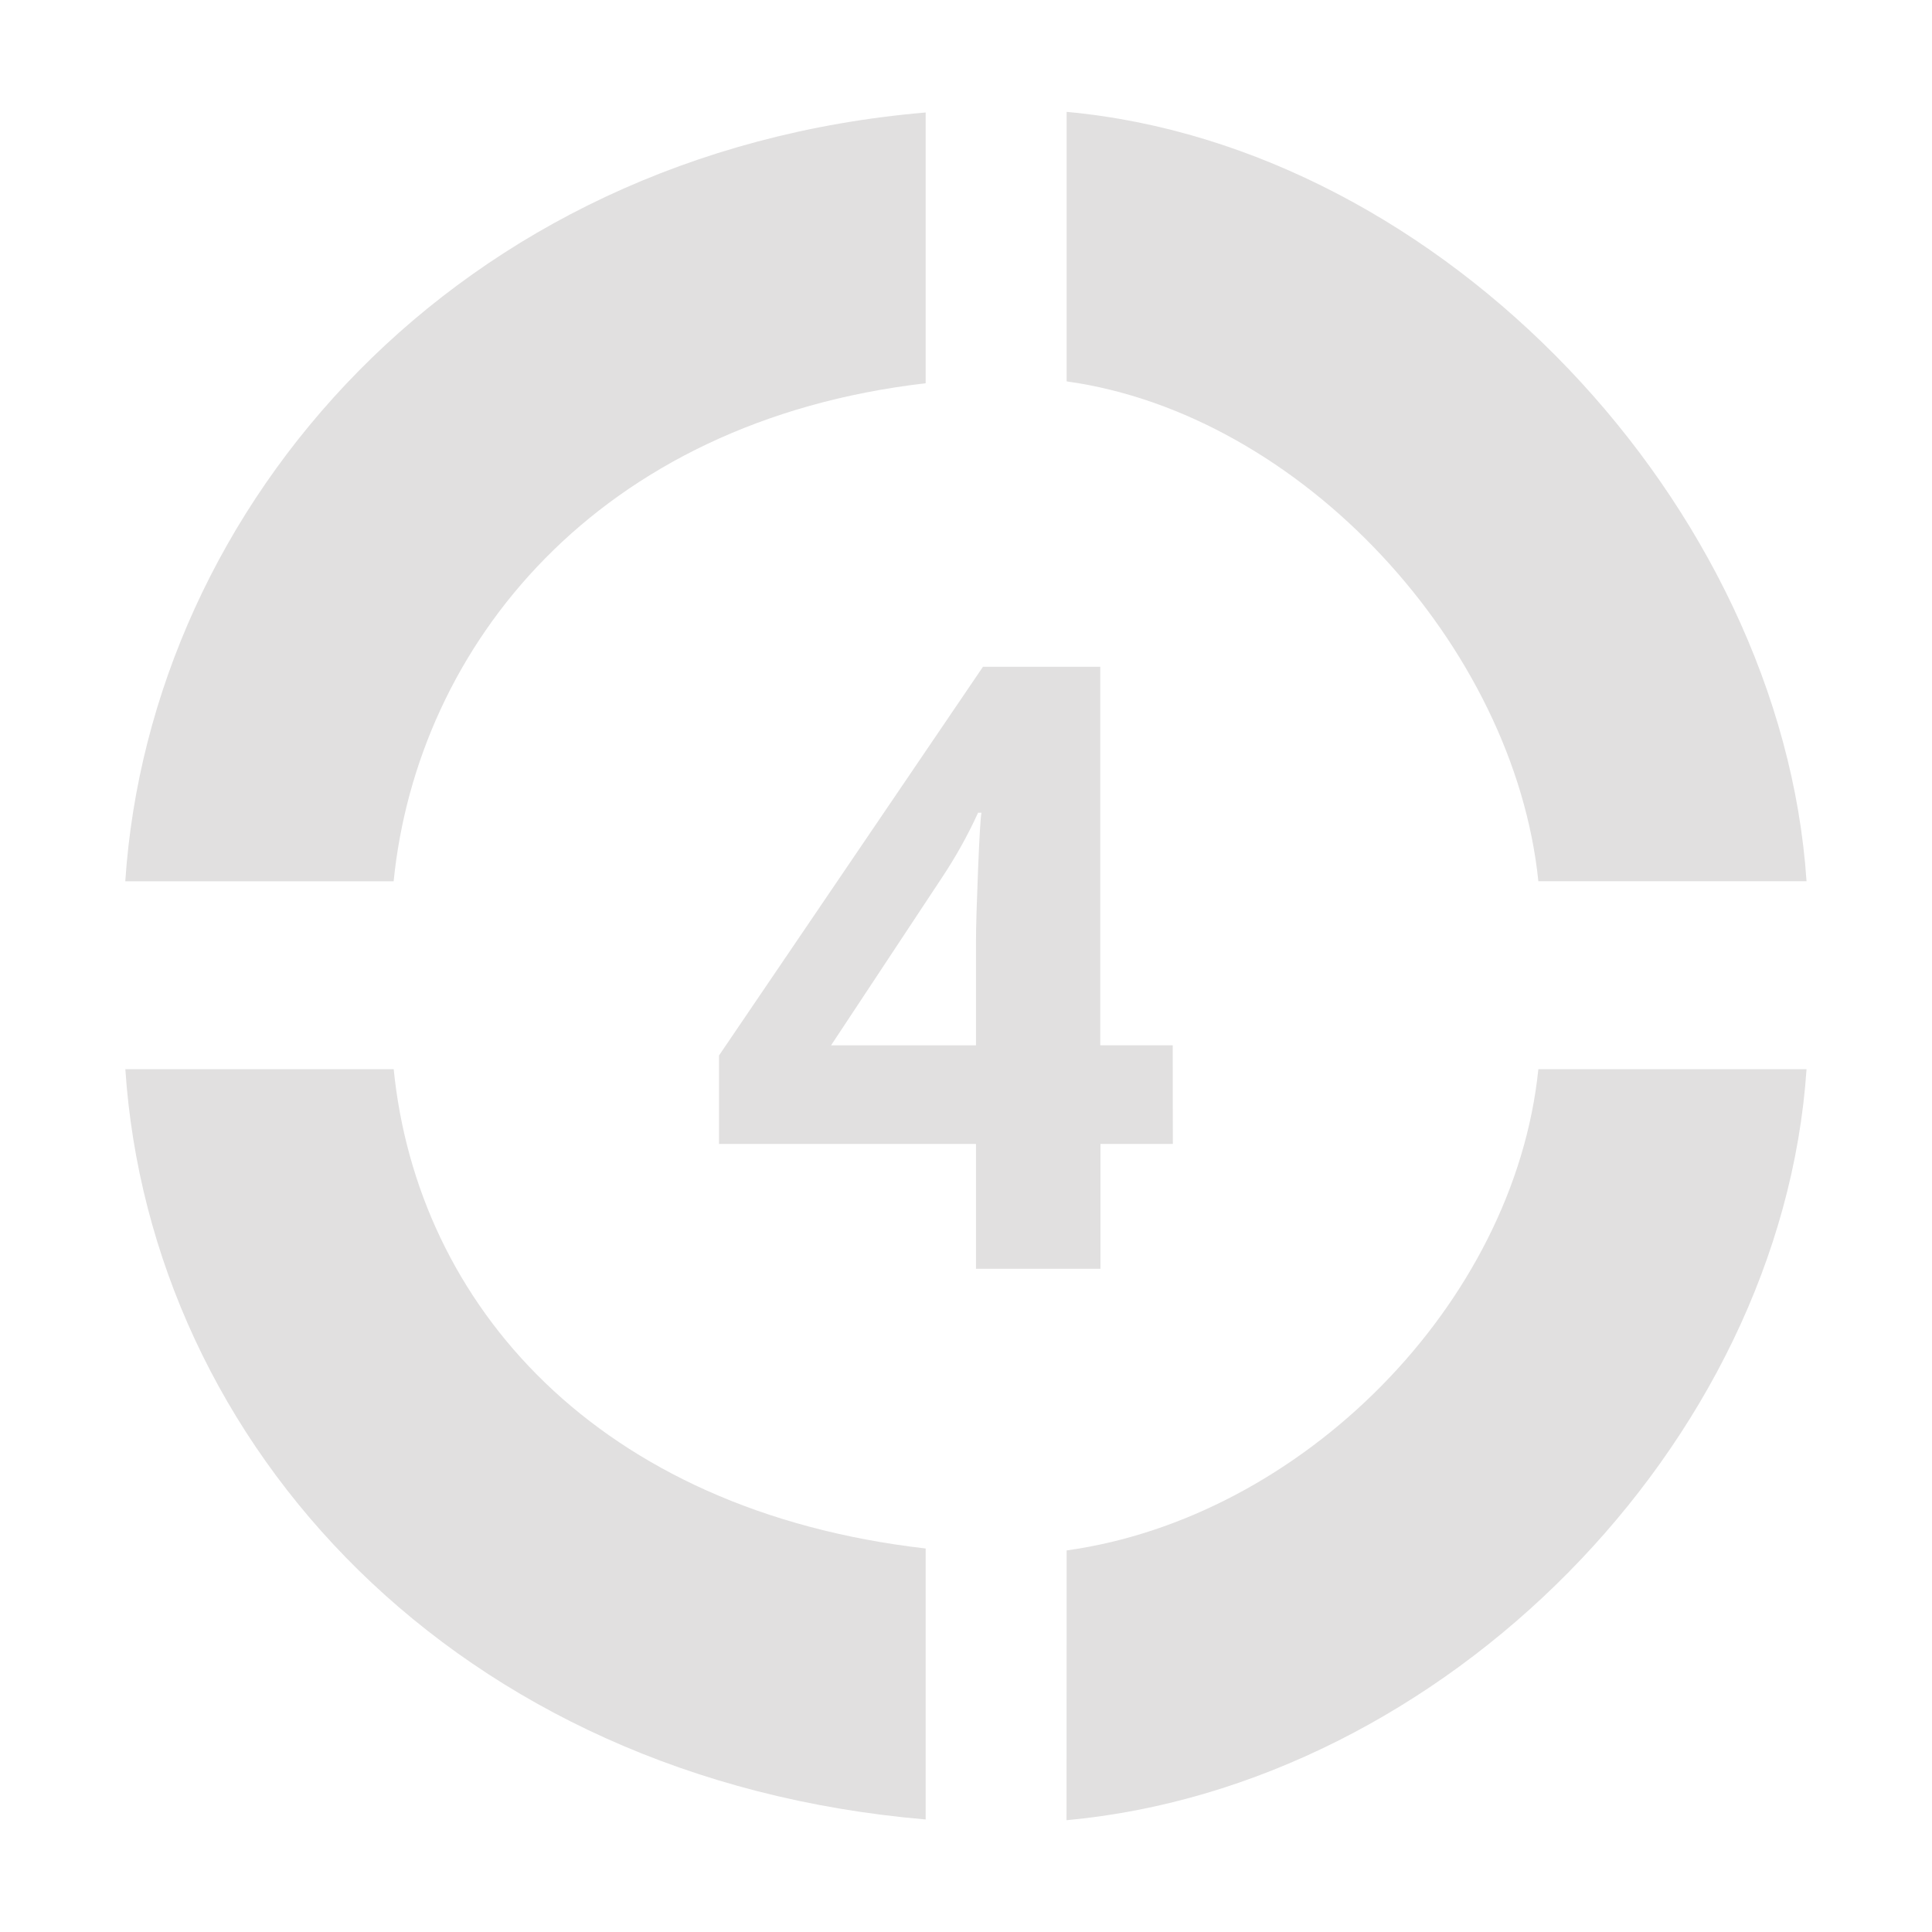 <?xml version="1.0" encoding="utf-8"?>
<!-- Generator: Adobe Illustrator 16.0.0, SVG Export Plug-In . SVG Version: 6.00 Build 0)  -->
<!DOCTYPE svg PUBLIC "-//W3C//DTD SVG 1.1//EN" "http://www.w3.org/Graphics/SVG/1.1/DTD/svg11.dtd">
<svg version="1.1" id="Layer_1" xmlns="http://www.w3.org/2000/svg" xmlns:xlink="http://www.w3.org/1999/xlink" x="0px" y="0px"
	 width="32px" height="32px" viewBox="0 0 32 32" enable-background="new 0 0 32 32" xml:space="preserve">
<g display="none">
	<path display="inline" fill="#FFFFFF" d="M15.002,2.501C21.902,2.501,27.5,8.096,27.5,15c0,6.904-5.598,12.499-12.498,12.499
		C8.097,27.499,2.5,21.904,2.5,15C2.5,8.096,8.097,2.501,15.002,2.501z"/>
	<g display="inline">
		<path fill="#3D6481" d="M16.247,18.922h-1.652v-4.524l0.016-0.745l0.027-0.813c-0.275,0.276-0.467,0.454-0.573,0.54l-0.898,0.725
			l-0.797-0.998l2.519-2.004h1.358V18.922z"/>
		<path fill="#3D6481" d="M16.398,7.405c3.053,0.424,5.726,3.442,6.038,6.493h3.487c-0.33-4.884-4.642-9.549-9.525-9.996V7.405z"/>
		<path fill="#C2D8E2" d="M13.958,7.43V3.911c-5.496,0.52-9.555,5.104-9.882,9.987h3.485C7.871,10.847,10.295,7.922,13.958,7.43z"/>
		<path fill="#C2D8E2" d="M16.398,22.593c3.053-0.424,5.726-3.198,6.038-6.253h3.487c-0.33,4.885-4.642,9.311-9.525,9.758V22.593z"
			/>
		<path fill="#C2D8E2" d="M13.958,22.568v3.521c-5.496-0.521-9.555-4.864-9.882-9.751h3.485
			C7.871,19.395,10.295,22.078,13.958,22.568z"/>
	</g>
</g>
<g display="none">
	<circle display="inline" fill="#FFFFFF" cx="15" cy="15" r="12.5"/>
	<g display="inline">
		<path fill="#3D6481" d="M17.764,18.963h-5.47v-1.15l1.964-1.981c0.581-0.597,0.961-1.009,1.14-1.239
			c0.178-0.23,0.307-0.443,0.386-0.639c0.079-0.197,0.118-0.399,0.118-0.611c0-0.313-0.088-0.547-0.262-0.701
			c-0.173-0.152-0.403-0.229-0.691-0.229c-0.304,0-0.598,0.069-0.883,0.207c-0.286,0.14-0.583,0.338-0.894,0.595l-0.899-1.063
			c0.386-0.33,0.704-0.562,0.959-0.696c0.253-0.136,0.528-0.241,0.828-0.313c0.3-0.073,0.636-0.109,1.007-0.109
			c0.488,0,0.919,0.09,1.292,0.268c0.377,0.178,0.667,0.429,0.875,0.75c0.205,0.32,0.309,0.688,0.309,1.101
			c0,0.36-0.063,0.698-0.189,1.015c-0.127,0.316-0.319,0.639-0.588,0.971c-0.267,0.331-0.73,0.806-1.405,1.418L14.354,17.5v0.075
			h3.41V18.963L17.764,18.963z"/>
		<path fill="#3D6481" d="M16.221,7.405c3.05,0.425,5.903,3.44,6.216,6.493h3.484c-0.329-4.885-4.818-9.55-9.702-9.997L16.221,7.405
			L16.221,7.405z"/>
		<path fill="#C2D8E2" d="M14.388,7.429V3.91C8.282,4.431,4.403,9.014,4.076,13.898h3.486C7.871,10.846,10.113,7.923,14.388,7.429z"
			/>
		<path fill="#3D6481" d="M16.221,22.593c3.05-0.424,5.903-3.198,6.216-6.252h3.484c-0.329,4.886-4.818,9.312-9.702,9.759
			L16.221,22.593L16.221,22.593z"/>
		<path fill="#C2D8E2" d="M14.388,22.568v3.521c-6.105-0.521-9.984-4.862-10.312-9.749h3.486
			C7.871,19.395,10.113,22.077,14.388,22.568z"/>
	</g>
</g>
<g display="none">
	<circle display="inline" fill="#FFFFFF" cx="15" cy="15" r="12.5"/>
	<g display="inline">
		<path fill="#3D6481" d="M17.611,12.864c0,0.488-0.146,0.903-0.442,1.247c-0.296,0.341-0.712,0.578-1.247,0.706v0.032
			c0.633,0.079,1.11,0.271,1.434,0.574c0.326,0.306,0.488,0.716,0.488,1.233c0,0.754-0.273,1.339-0.818,1.758
			c-0.545,0.42-1.323,0.629-2.336,0.629c-0.849,0-1.602-0.141-2.258-0.424v-1.406c0.305,0.154,0.638,0.278,1.001,0.375
			c0.363,0.096,0.724,0.145,1.08,0.145c0.547,0,0.949-0.092,1.21-0.275c0.26-0.188,0.389-0.48,0.389-0.896
			c0-0.367-0.149-0.625-0.448-0.781c-0.3-0.153-0.777-0.229-1.434-0.229h-0.594v-1.268h0.604c0.604,0,1.05-0.08,1.33-0.238
			c0.281-0.159,0.42-0.431,0.42-0.816c0-0.592-0.37-0.888-1.113-0.888c-0.256,0-0.518,0.044-0.782,0.128
			c-0.267,0.086-0.562,0.235-0.887,0.445l-0.765-1.142c0.713-0.513,1.564-0.77,2.553-0.77c0.809,0,1.447,0.164,1.917,0.492
			C17.379,11.822,17.611,12.278,17.611,12.864z"/>
		<path fill="#3D6481" d="M16.424,7.405c3.055,0.425,5.701,3.441,6.012,6.494h3.487c-0.329-4.886-4.614-9.55-9.499-9.998V7.405z"/>
		<path fill="#C2D8E2" d="M13.982,7.43V3.91c-5.495,0.521-9.579,5.104-9.906,9.989h3.486C7.87,10.847,10.318,7.923,13.982,7.43z"/>
		<path fill="#3D6481" d="M16.424,22.594c3.055-0.425,5.701-3.199,6.012-6.252h3.487c-0.329,4.885-4.614,9.311-9.499,9.758V22.594z"
			/>
		<path fill="#3D6481" d="M13.982,22.57v3.52c-5.495-0.521-9.579-4.863-9.906-9.748h3.486C7.87,19.395,10.318,22.077,13.982,22.57z"
			/>
	</g>
</g>
<g>
	<g>
		<path fill="#E1E0E0" d="M19.426,18.947h-1.199v2.068h-2.062v-2.068h-4.256v-1.465l4.372-6.438h1.943v6.269h1.2L19.426,18.947
			L19.426,18.947z M16.165,17.311v-1.688c0-0.282,0.014-0.692,0.035-1.23c0.022-0.533,0.04-0.847,0.056-0.932H16.2
			c-0.169,0.372-0.372,0.736-0.608,1.09l-1.827,2.763h2.4V17.311z"/>
		<path fill="#E1E0E0" d="M17.667,6.317c3.892,0.542,7.416,4.387,7.813,8.279h4.442C29.504,8.37,23.893,2.422,17.667,1.853V6.317z"
			/>
		<path fill="#E1E0E0" d="M15.332,6.348V1.863C7.55,2.527,2.49,8.369,2.075,14.597H6.52C6.91,10.704,9.884,6.978,15.332,6.348z"/>
		<path fill="#E1E0E0" d="M17.667,25.68c3.892-0.541,7.416-4.078,7.813-7.971h4.442c-0.42,6.229-6.03,11.869-12.257,12.439
			L17.667,25.68L17.667,25.68z"/>
		<path fill="#E1E0E0" d="M15.332,25.648v4.488C7.55,29.475,2.491,23.938,2.076,17.709h4.445
			C6.91,21.602,9.884,25.021,15.332,25.648z"/>
	</g>
</g>
</svg>
